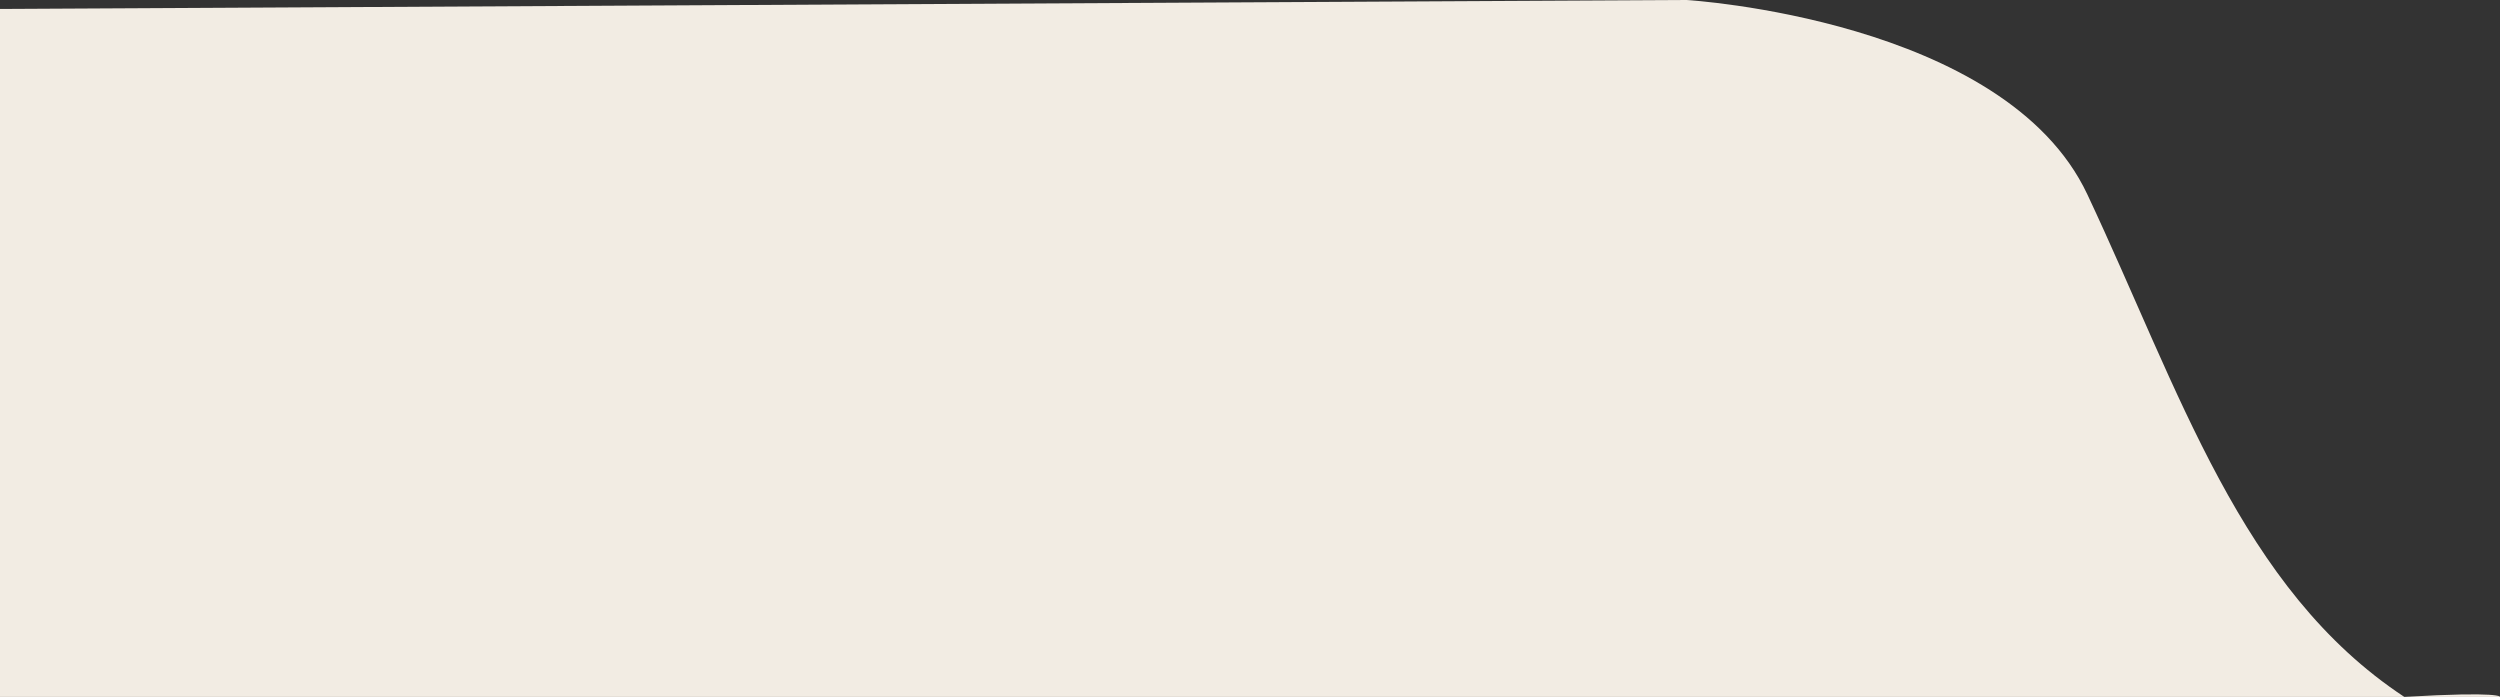 <?xml version="1.0" encoding="UTF-8" standalone="no"?>
<!-- Created with Inkscape (http://www.inkscape.org/) -->

<svg
   width="112.655mm"
   height="31.404mm"
   viewBox="0 0 112.655 31.404"
   version="1.1"
   id="svg5"
   xmlns="http://www.w3.org/2000/svg"
   xmlns:svg="http://www.w3.org/2000/svg">
  <rect x="0" y="0" width="112.655" height="31.404" fill="#333333" stroke="none"/>
  <defs
     id="defs2" />
  <g
     id="layer1"
     transform="translate(0,0.404)">
    <path
       style="fill:#f2ece3;stroke-width:0.265;stroke-linecap:round;stroke-linejoin:round;stroke-miterlimit:3.42;paint-order:stroke fill markers"
       d="m 0,0 v 31 h 112.655 c 0,0 0.098,-0.257 -4.312,0 C 100.968,26.136 98.238,17.243 94.059,8.355 90.345,0.455 76.002,-0.404 76.002,-0.404 Z"
       id="path876" />
  </g>
</svg>
